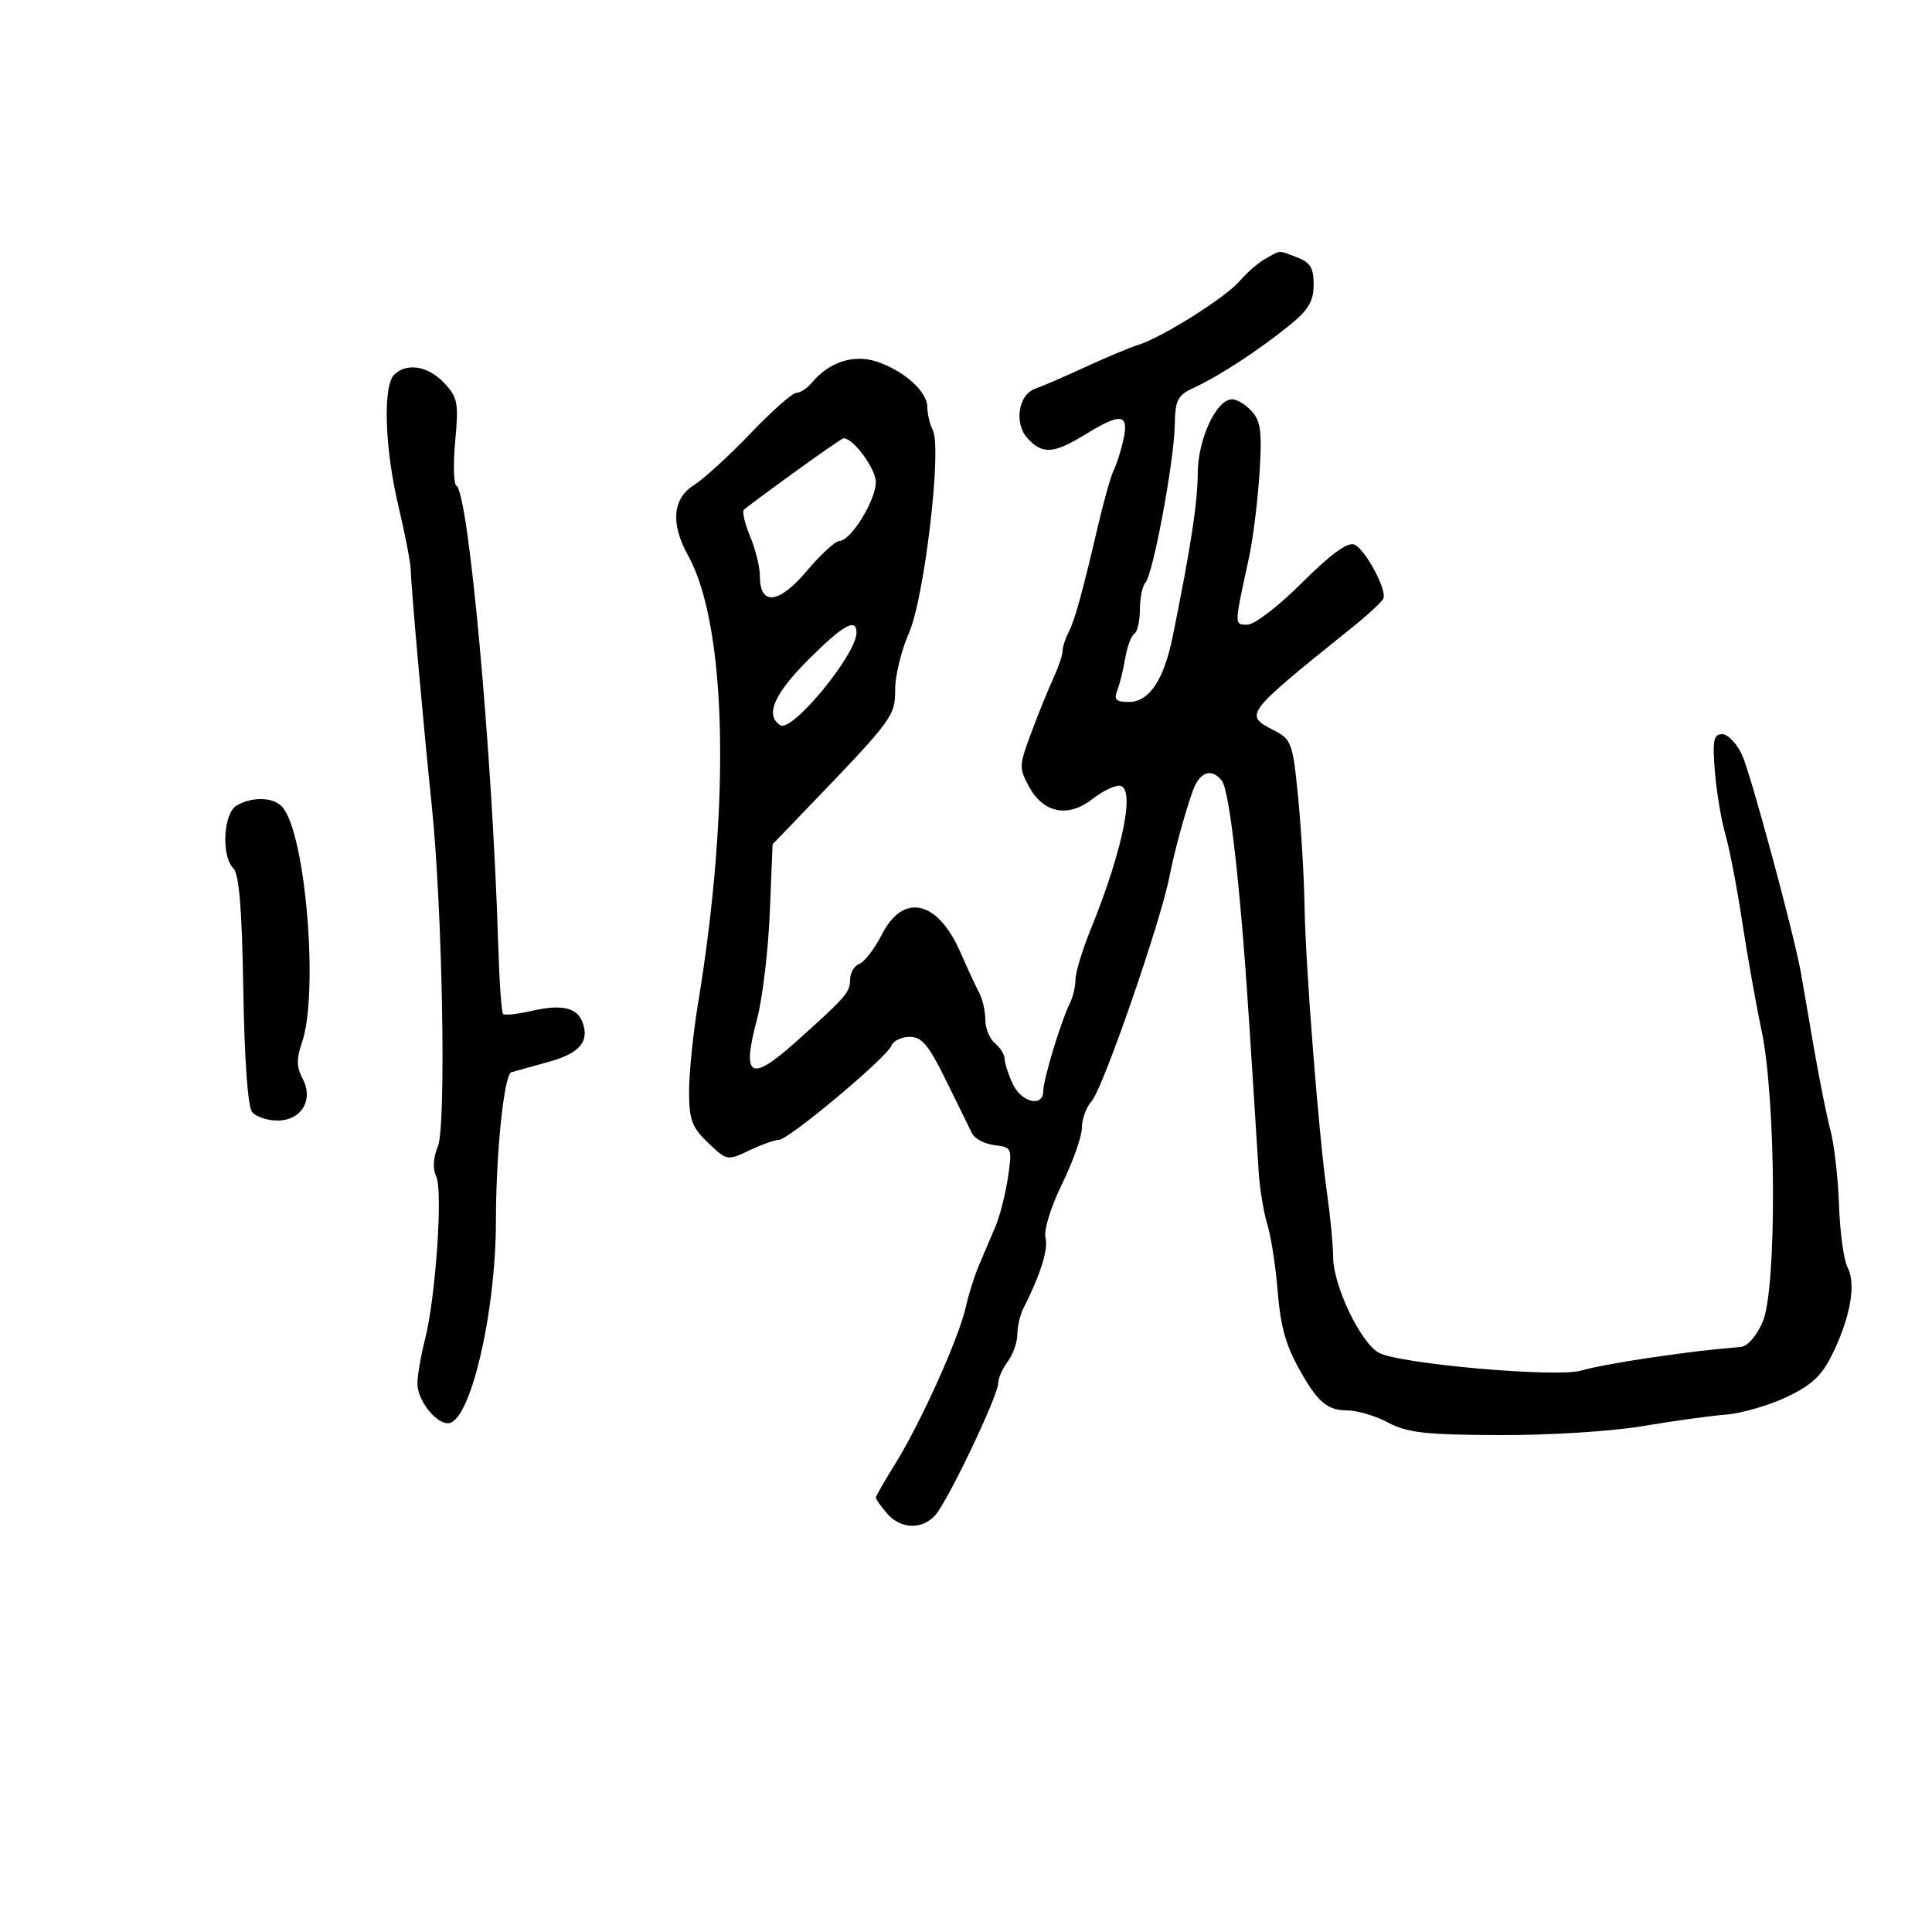 <svg xmlns="http://www.w3.org/2000/svg" width="300" height="300" viewBox="0 0 300 300" version="1.1">
  <defs/>
  <path d="M196.5,40.172 C197.673,39.52 198.162,39.184 198.678,39.134 C199.247,39.079 199.849,39.372 201.435,39.975 C203.474,40.751 203.996,41.622 203.982,44.225 C203.968,46.79 203.155,48.153 200.232,50.513 C195.402,54.413 189.282,58.417 185.5,60.152 C182.834,61.375 182.49,62.034 182.413,66.064 C182.305,71.687 179.049,89.16 177.869,90.45 C177.391,90.972 177,92.858 177,94.641 C177,96.424 176.611,98.123 176.135,98.417 C175.659,98.711 175.022,100.425 174.72,102.226 C174.418,104.027 173.859,106.287 173.478,107.25 C172.931,108.634 173.308,109 175.278,109 C178.457,109 180.729,105.594 182.117,98.744 C184.909,84.966 185.963,78.089 185.984,73.5 C186.009,68.178 188.881,62 191.33,62 C192.078,62 193.453,62.843 194.386,63.874 C195.784,65.419 195.991,67.128 195.564,73.624 C195.28,77.956 194.557,83.75 193.959,86.5 C192.26,94.306 191.797,96.312 192.471,96.825 C192.726,97.02 193.144,97 193.72,97 C194.791,97 198.602,94.064 202.19,90.476 C206.577,86.09 209.227,84.15 210.28,84.554 C211.938,85.19 215.357,91.505 214.818,92.934 C214.643,93.398 212.475,95.407 210,97.399 C193.134,110.97 193.127,110.98 197.848,113.422 C200.53,114.808 200.748,115.41 201.563,123.697 C202.039,128.539 202.489,136.1 202.563,140.5 C202.724,150.133 204.736,175.909 206.051,185.193 C206.573,188.874 207.004,193.374 207.01,195.193 C207.023,199.643 211.286,208.548 214.134,210.072 C217.354,211.795 241.744,213.938 245.5,212.827 C247.15,212.339 251.875,211.454 256,210.859 C262.854,209.871 264.978,209.618 270.301,209.156 C271.351,209.065 272.774,207.436 273.714,205.25 C275.927,200.099 275.809,170.793 273.532,160 C272.661,155.875 271.299,148.225 270.506,143 C269.712,137.775 268.54,131.7 267.902,129.5 C267.264,127.3 266.535,122.912 266.282,119.75 C265.898,114.947 266.087,114 267.427,114 C268.31,114 269.7,115.463 270.517,117.25 C271.869,120.209 278.572,145.021 279.635,151 C279.88,152.375 280.774,157.55 281.623,162.5 C282.471,167.45 283.645,173.3 284.23,175.5 C284.816,177.7 285.416,182.946 285.563,187.157 C285.709,191.368 286.3,195.692 286.875,196.766 C288.223,199.286 287.378,204.333 284.659,210 C282.948,213.566 281.462,214.997 277.5,216.897 C274.75,218.215 270.475,219.457 268,219.657 C265.525,219.857 259.675,220.669 255,221.46 C250.271,222.262 240.415,222.874 232.782,222.841 C221.313,222.792 218.486,222.472 215.536,220.891 C213.595,219.851 210.711,219 209.126,219 C206.274,219 204.746,217.796 202.332,213.643 C199.661,209.049 198.865,206.326 198.352,200.033 C198.059,196.44 197.357,191.981 196.791,190.125 C196.225,188.269 195.626,184.669 195.458,182.125 C195.291,179.581 194.672,169.85 194.083,160.5 C192.694,138.44 190.963,122.819 189.734,121.25 C188.135,119.208 186.31,119.817 185.237,122.75 C184.069,125.945 182.304,132.404 181.617,136 C180.266,143.067 171.273,169.041 169.498,171.002 C168.674,171.913 168,173.754 168,175.094 C168,176.434 166.609,180.38 164.909,183.865 C163.149,187.472 162.045,191.063 162.343,192.205 C162.808,193.98 161.577,197.899 158.878,203.236 C158.395,204.191 157.986,205.991 157.968,207.236 C157.951,208.481 157.276,210.374 156.468,211.441 C155.661,212.509 155,214.016 155,214.791 C155,216.698 147.202,233.062 145.251,235.25 C143.172,237.581 139.843,237.465 137.722,234.989 C136.775,233.882 136,232.787 136,232.555 C136,232.323 137.396,229.887 139.103,227.142 C142.987,220.893 148.95,207.632 149.959,203 C150.378,201.075 151.297,198.15 152.001,196.5 C152.705,194.85 153.854,192.15 154.554,190.5 C155.254,188.85 156.137,185.397 156.516,182.826 C157.186,178.277 157.131,178.144 154.453,177.826 C152.94,177.647 151.361,176.825 150.945,176 C150.528,175.175 148.703,171.463 146.889,167.75 C144.224,162.296 143.144,161 141.264,161 C139.984,161 138.696,161.629 138.401,162.397 C137.7,164.225 122.429,177 120.945,177 C120.317,177 118.249,177.737 116.35,178.638 C112.945,180.254 112.858,180.238 109.949,177.451 C107.427,175.034 107,173.876 107,169.444 C107,166.594 107.622,160.491 108.383,155.881 C113.493,124.908 112.871,97.085 106.825,86.22 C104.102,81.326 104.436,77.399 107.75,75.328 C109.263,74.382 113.214,70.772 116.531,67.304 C119.848,63.837 123.055,61 123.658,61 C124.262,61 125.34,60.295 126.055,59.434 C128.735,56.205 132.577,54.96 136.16,56.159 C140.428,57.588 144,60.814 144,63.24 C144,64.28 144.382,65.889 144.85,66.816 C146.28,69.651 143.54,92.863 141.13,98.333 C139.958,100.991 139,104.916 139,107.055 C139,111.189 138.659,111.653 125.733,125.104 L119.965,131.105 L119.527,141.803 C119.285,147.686 118.389,155.124 117.535,158.332 C115.135,167.347 116.507,168.118 123.617,161.75 C131.38,154.798 132,154.085 132,152.107 C132,151.066 132.655,149.963 133.455,149.656 C134.255,149.349 135.839,147.276 136.975,145.049 C140.264,138.603 145.592,139.809 149.097,147.793 C150.234,150.382 151.577,153.281 152.082,154.236 C152.587,155.191 153,157.049 153,158.364 C153,159.679 153.675,161.315 154.5,162 C155.325,162.685 156,163.775 156,164.423 C156,165.071 156.563,166.812 157.25,168.293 C158.609,171.219 162,171.998 162,169.384 C162,167.628 164.756,158.564 166.141,155.764 C166.613,154.809 167,153.151 167,152.079 C167,151.008 168.063,147.515 169.362,144.316 C174.462,131.756 176.389,122 173.771,122 C172.945,122 171.087,122.93 169.642,124.067 C165.942,126.977 162.098,126.293 159.894,122.331 C158.197,119.28 158.205,118.963 160.115,113.831 C161.206,110.899 162.751,107.082 163.549,105.349 C164.347,103.616 165,101.697 165,101.085 C165,100.473 165.406,99.191 165.903,98.236 C166.886,96.345 168.01,92.28 170.532,81.5 C171.433,77.65 172.525,73.81 172.958,72.967 C173.391,72.124 174.064,69.987 174.452,68.217 C175.33,64.22 174.044,64.059 168.5,67.474 C163.627,70.475 161.842,70.588 159.536,68.04 C157.421,65.702 158.145,61.217 160.78,60.344 C161.726,60.031 165.2,58.529 168.5,57.007 C171.8,55.485 175.504,53.934 176.73,53.559 C180.377,52.445 190.346,46.173 192.5,43.637 C193.6,42.342 195.4,40.783 196.5,40.172 Z M61.2,58.2 C63.134,56.266 66.475,56.812 68.973,59.471 C71.071,61.705 71.236,62.567 70.688,68.437 C70.354,72.01 70.438,75.153 70.873,75.422 C72.777,76.599 76.466,117.139 77.363,146.754 C77.534,152.393 77.872,157.206 78.115,157.448 C78.358,157.691 80.344,157.478 82.528,156.976 C87.151,155.912 89.568,156.433 90.43,158.679 C91.588,161.695 90.032,163.554 85.252,164.87 C82.638,165.59 80.007,166.322 79.405,166.498 C78.274,166.829 77.016,178.903 77.007,189.5 C76.996,204.006 72.981,221 69.566,221 C67.593,221 64.794,217.35 64.817,214.808 C64.828,213.539 65.357,210.475 65.991,208 C67.651,201.522 68.799,184.836 67.733,182.659 C67.164,181.496 67.26,179.787 67.995,178.013 C69.317,174.821 68.705,141.035 67.034,125 C65.767,112.836 63.829,91.096 63.781,88.5 C63.76,87.4 62.901,82.951 61.872,78.613 C59.743,69.641 59.425,59.975 61.2,58.2 Z M36.75,125.08 C39.243,123.628 42.563,123.768 43.901,125.381 C47.503,129.721 49.508,154.375 46.874,161.931 C46.018,164.388 46.042,165.71 46.976,167.456 C48.745,170.761 46.821,174 43.087,174 C41.524,174 39.754,173.408 39.154,172.685 C38.482,171.876 37.954,164.589 37.781,153.734 C37.583,141.284 37.132,135.73 36.25,134.849 C34.329,132.929 34.668,126.293 36.75,125.08 Z M123.273,73.388 C119.298,76.266 115.804,78.862 115.51,79.157 C115.215,79.452 115.655,81.323 116.487,83.314 C117.319,85.306 118,88.089 118,89.499 C118,94.126 120.945,93.789 125.267,88.669 C127.435,86.101 129.724,83.997 130.354,83.993 C132.11,83.983 136,77.691 136,74.862 C136,72.743 132.332,67.829 130.936,68.077 C130.696,68.12 127.248,70.51 123.273,73.388 Z M125.478,102.478 C120.16,107.797 118.754,111.112 121.182,112.613 C123.014,113.745 132.986,101.622 132.996,98.25 C133.003,95.862 130.926,97.03 125.478,102.478 Z"/>
</svg>


